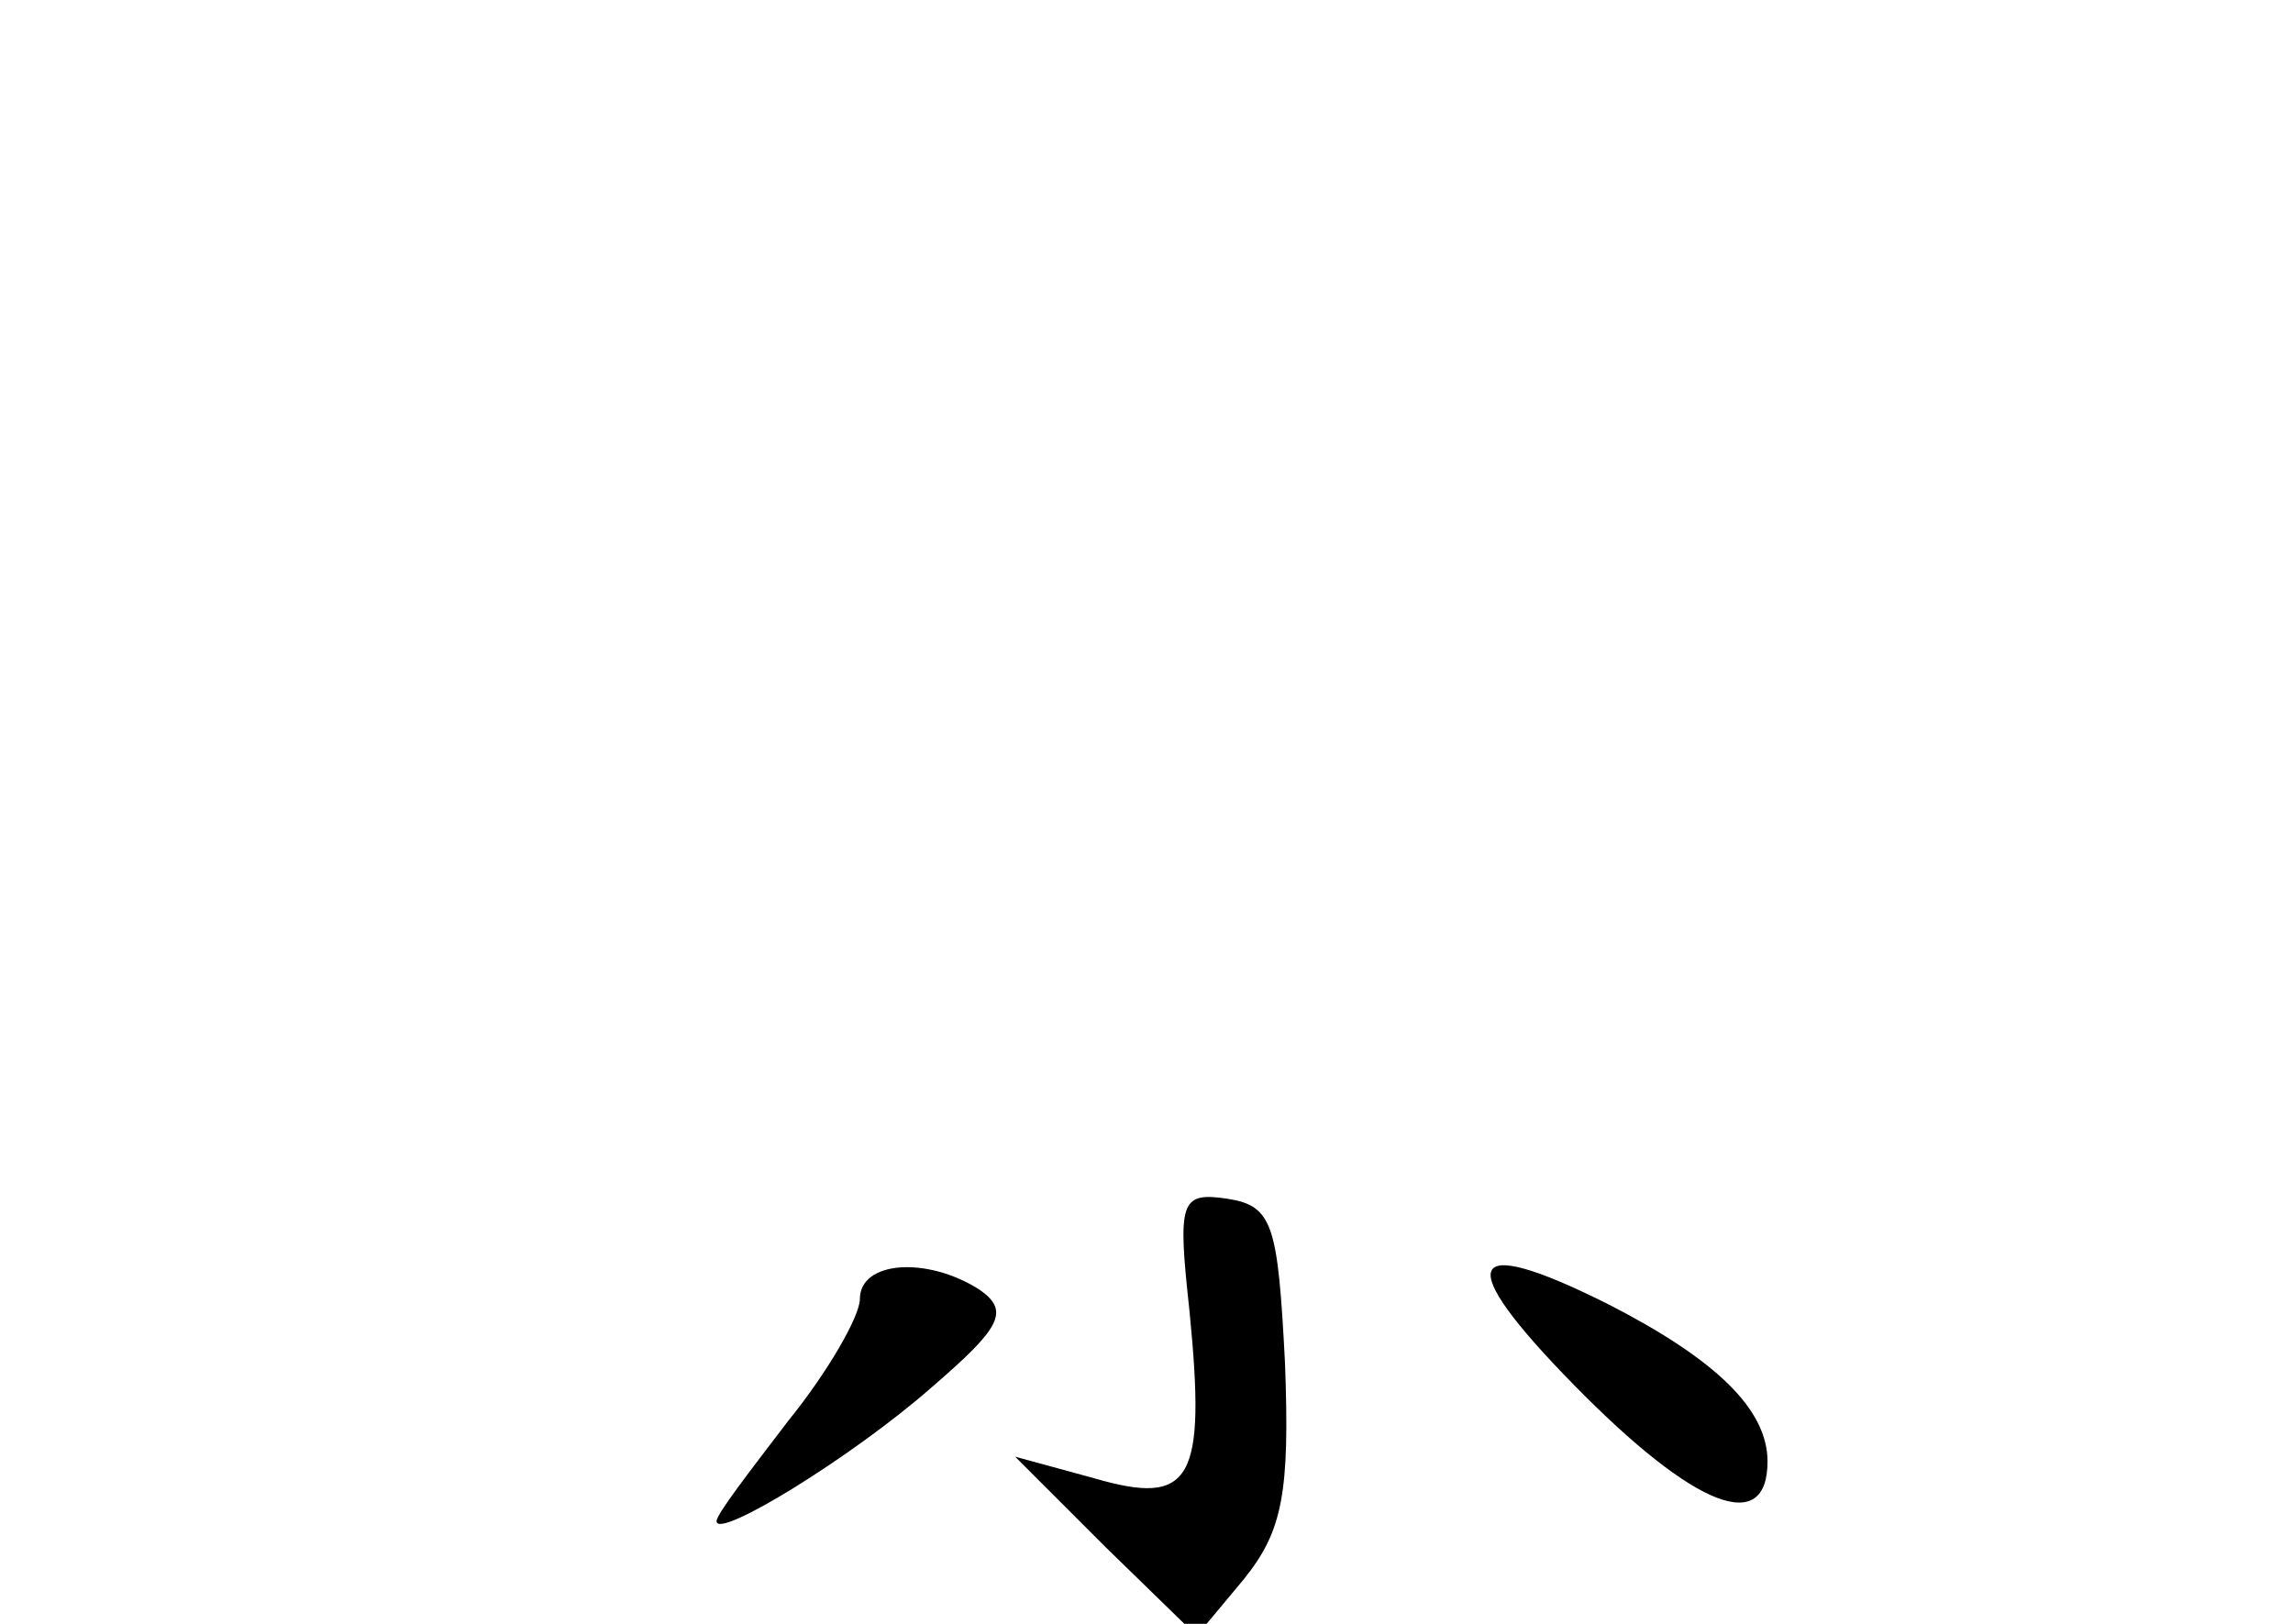 <?xml version="1.0" standalone="no"?>
<!DOCTYPE svg PUBLIC "-//W3C//DTD SVG 20010904//EN"
 "http://www.w3.org/TR/2001/REC-SVG-20010904/DTD/svg10.dtd">
<svg version="1.0" xmlns="http://www.w3.org/2000/svg"
 width="96pt" height="68pt" viewBox="0 0 96 68"
 preserveAspectRatio="xMidYMid meet">
<g transform="translate(0,68) scale(0.1,-0.1)"
fill="#000000" stroke="none">
<path d="M498 131 c7 -71 1 -82 -40 -70 l-33 9 38 -38 38 -37 20 24 c16 20 19
36 17 90 -3 58 -5 66 -24 69 -20 3 -21 -1 -16 -47z"/>
<path d="M360 136 c0 -7 -13 -30 -30 -51 -16 -21 -30 -39 -30 -42 0 -8 57 27
90 56 29 25 33 32 20 41 -22 14 -50 12 -50 -4z"/>
<path d="M659 100 c51 -52 81 -63 81 -32 0 22 -22 43 -67 66 -60 30 -65 18
-14 -34z"/>
</g>
</svg>
